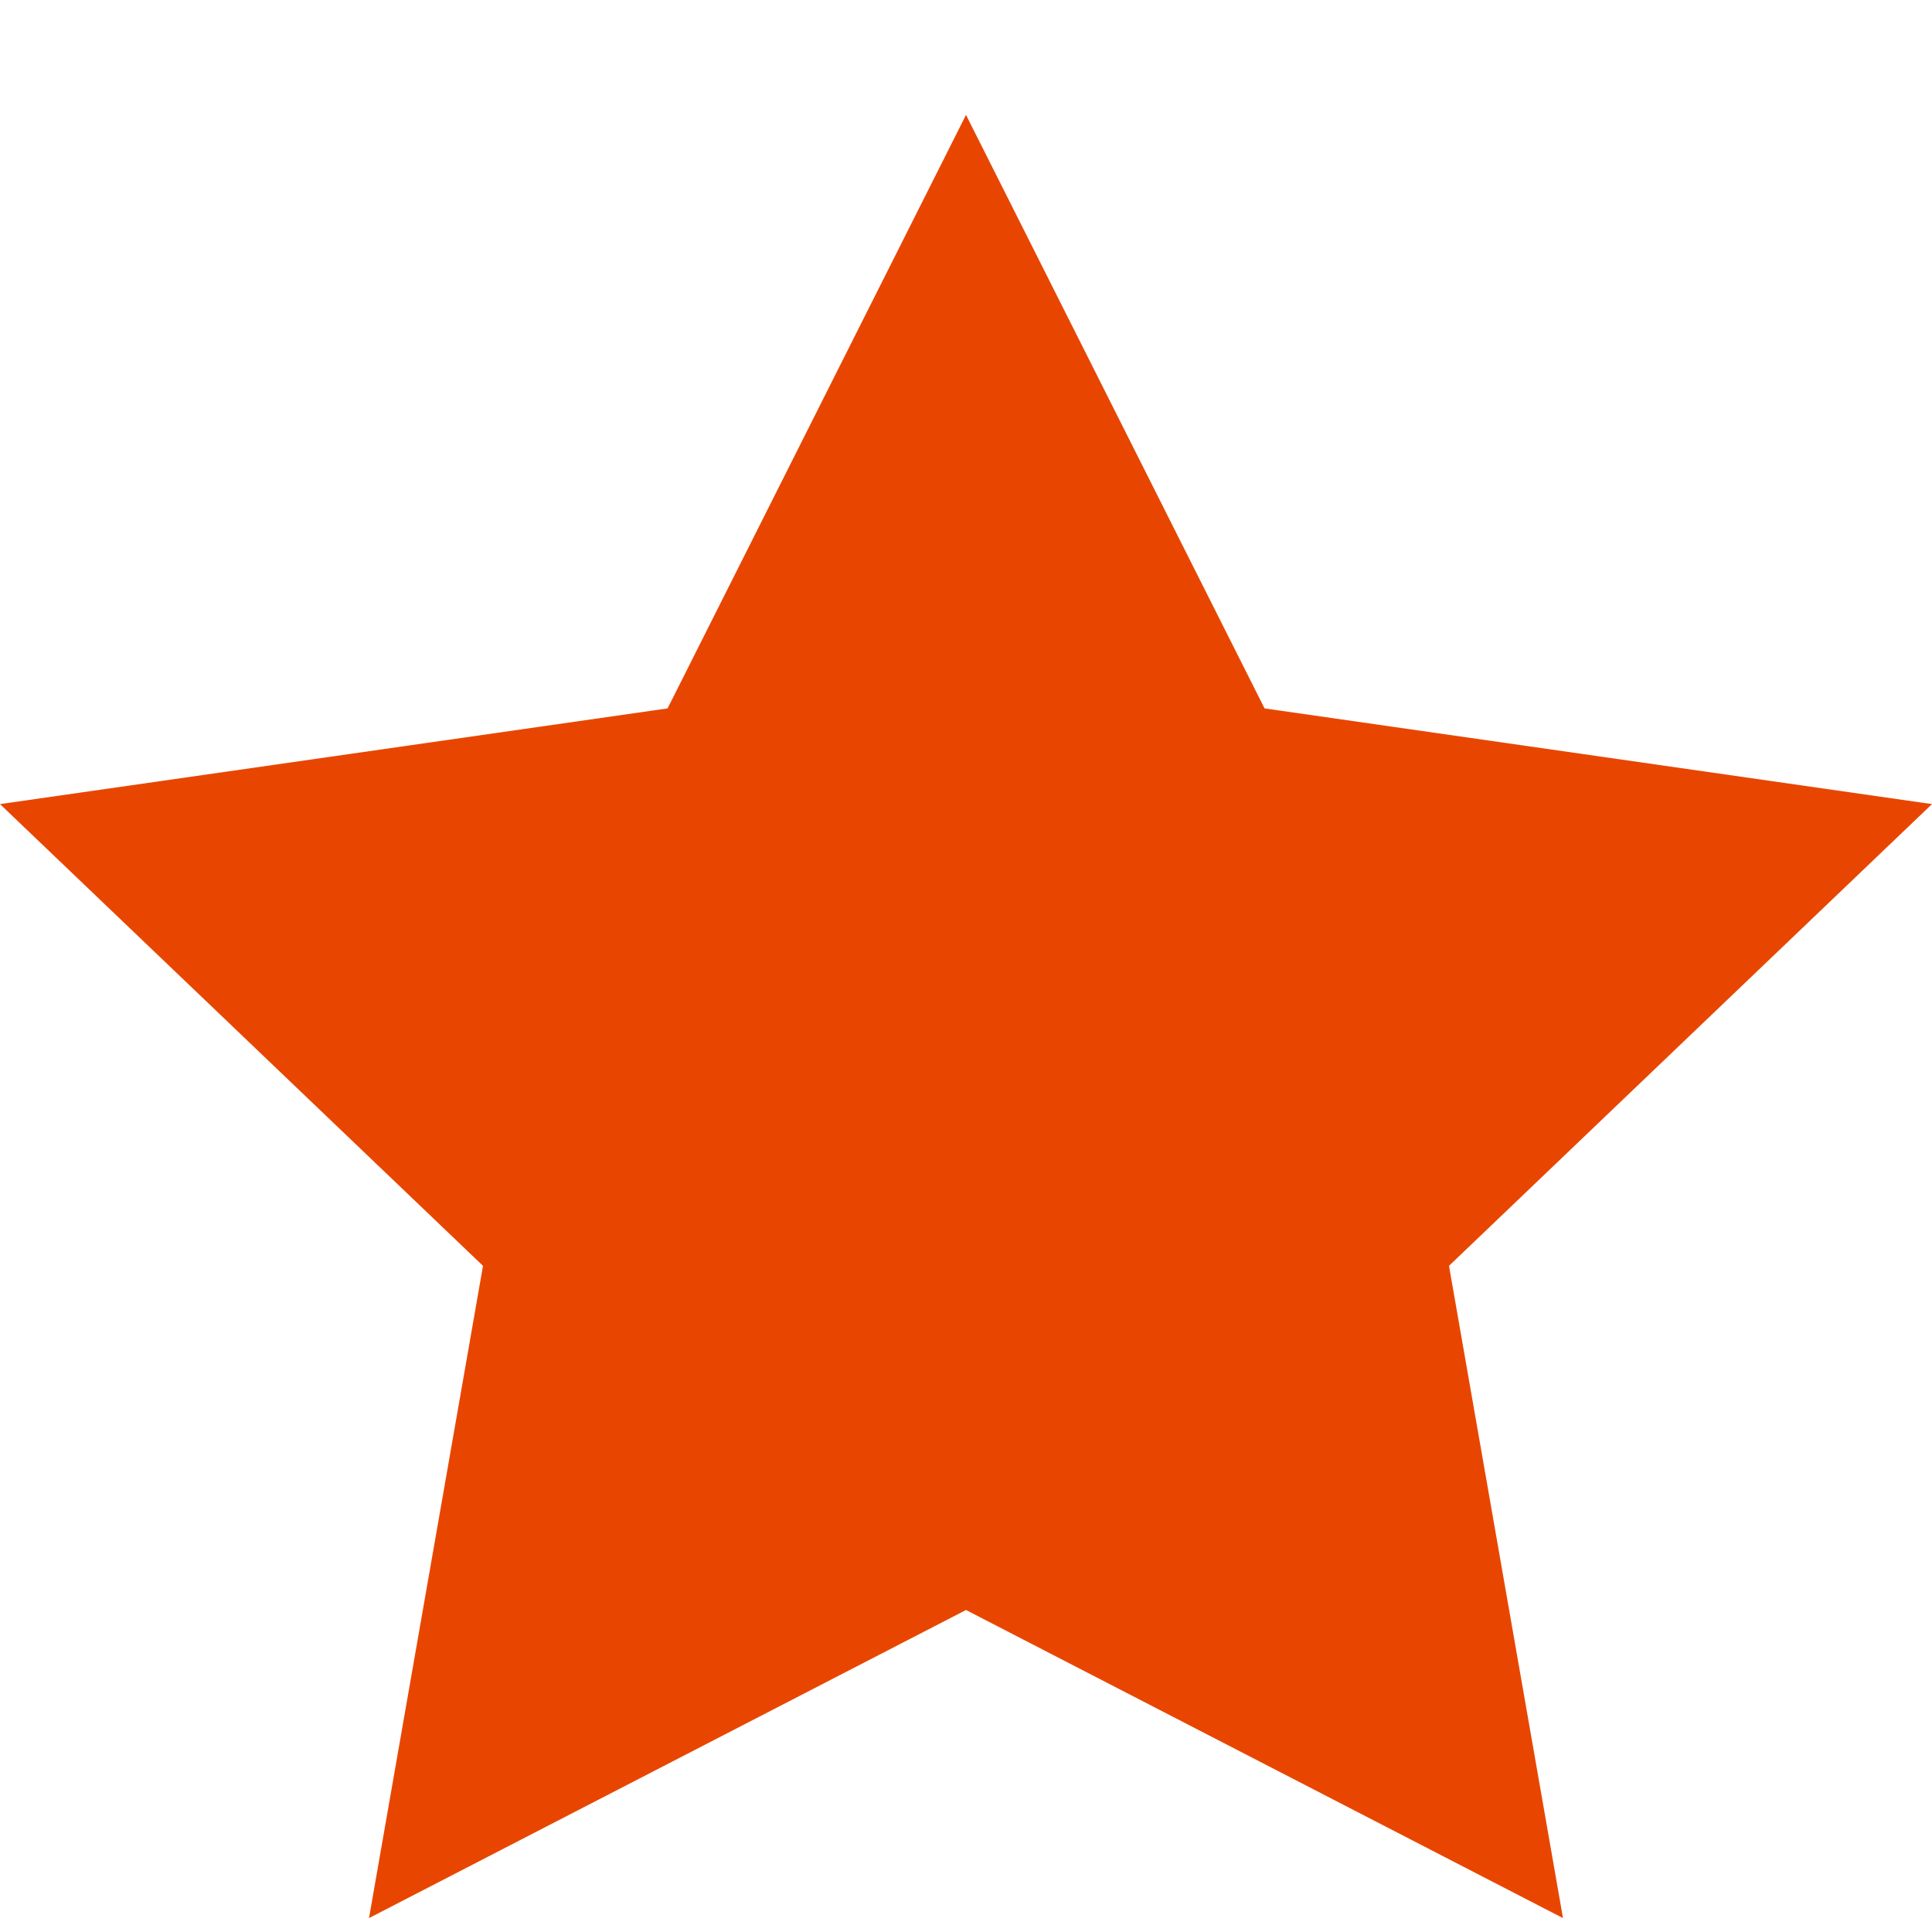 <svg width="15" height="15" viewBox="0 0 15 15" fill="none" xmlns="http://www.w3.org/2000/svg">
<path d="M7.5 0.892L9.818 5.5L15 6.243L11.25 9.828L12.135 14.892L7.5 12.5L2.865 14.892L3.75 9.828L0 6.243L5.183 5.5L7.5 0.892Z" fill="#E84600"/>
</svg>
